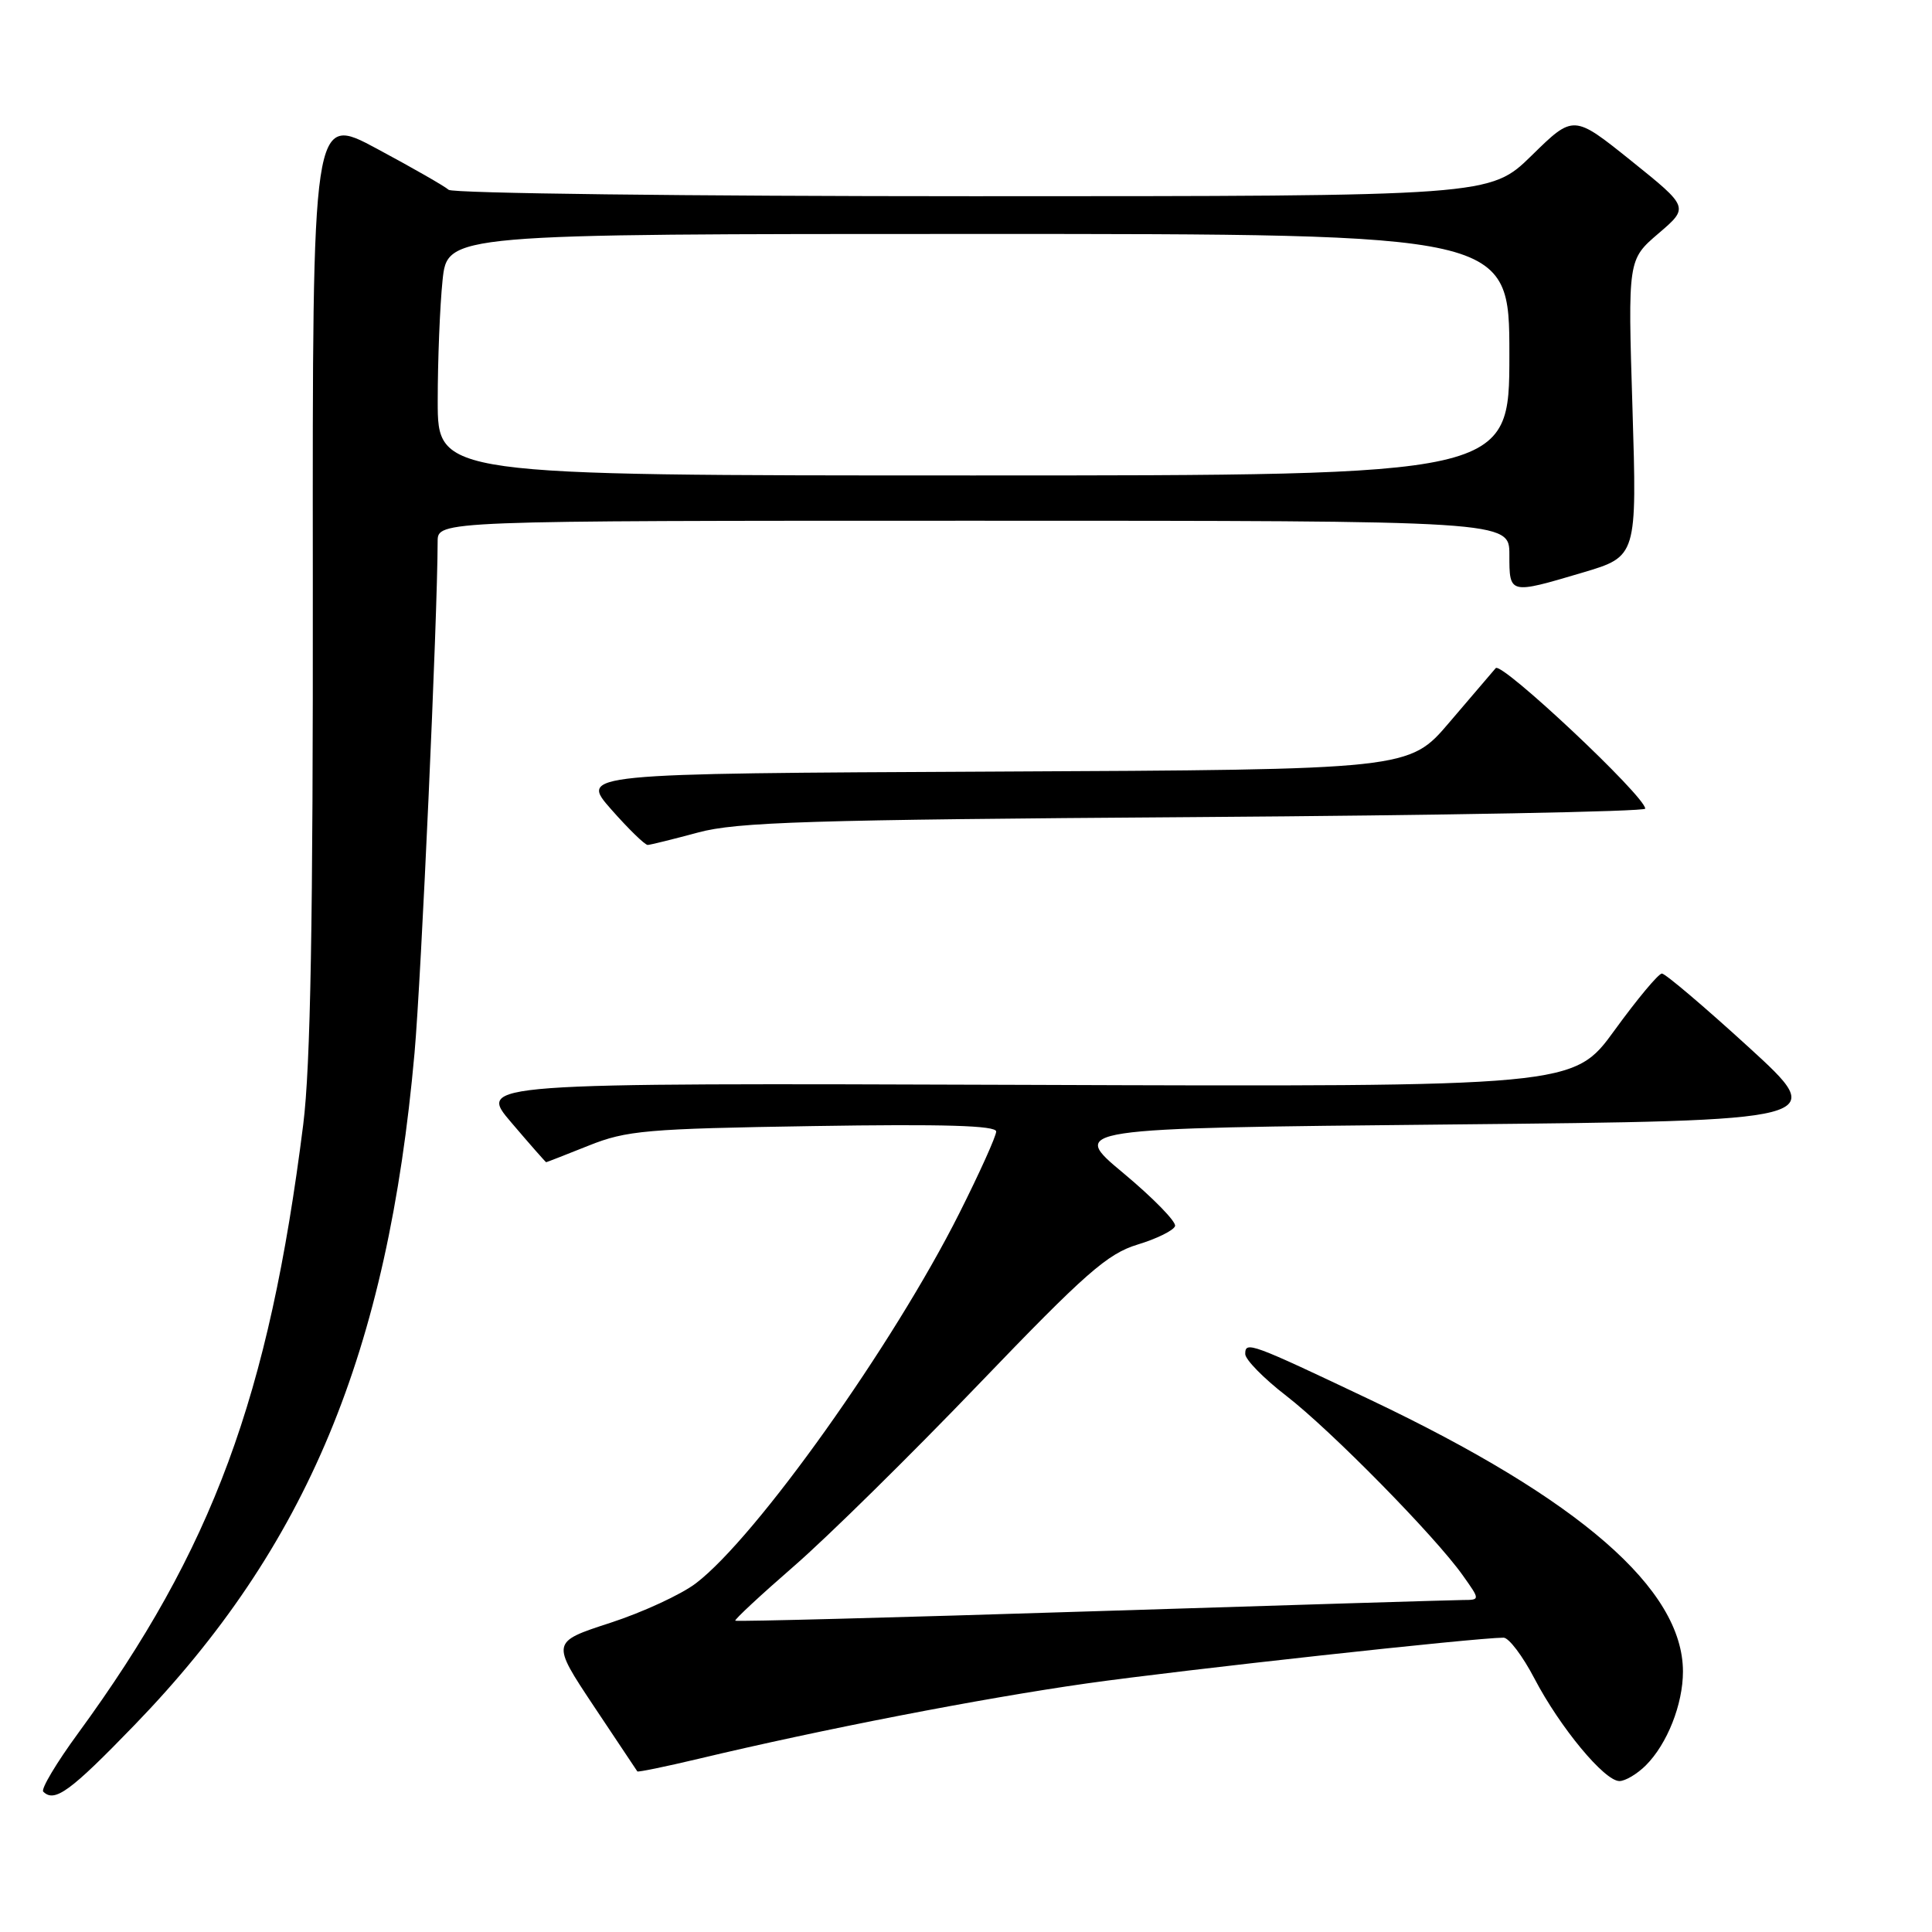 <?xml version="1.0" encoding="UTF-8" standalone="no"?>
<!DOCTYPE svg PUBLIC "-//W3C//DTD SVG 1.1//EN" "http://www.w3.org/Graphics/SVG/1.1/DTD/svg11.dtd" >
<svg xmlns="http://www.w3.org/2000/svg" xmlns:xlink="http://www.w3.org/1999/xlink" version="1.1" viewBox="0 0 256 256">
 <g >
 <path fill="currentColor"
d=" M 17.83 228.57 C 40.67 204.96 51.38 179.25 54.93 139.50 C 55.81 129.63 57.97 81.90 57.99 71.75 C 58.00 69.00 58.00 69.00 129.00 69.00 C 200.00 69.00 200.00 69.00 200.00 73.50 C 200.00 78.77 199.96 78.76 209.71 75.87 C 216.91 73.73 216.91 73.73 216.31 54.07 C 215.70 34.41 215.70 34.41 219.75 30.94 C 223.81 27.47 223.81 27.47 216.16 21.32 C 208.50 15.17 208.50 15.17 202.97 20.59 C 197.44 26.00 197.44 26.00 128.92 26.00 C 91.23 26.00 59.97 25.62 59.45 25.15 C 58.93 24.68 54.65 22.23 49.95 19.71 C 41.40 15.11 41.40 15.11 41.45 76.81 C 41.49 122.27 41.15 141.26 40.18 149.00 C 35.63 185.12 28.18 205.26 10.36 229.65 C 7.48 233.58 5.40 237.07 5.73 237.40 C 7.23 238.90 9.30 237.39 17.83 228.57 Z  M 218.09 233.91 C 220.92 231.08 223.00 225.82 223.00 221.49 C 223.00 210.57 209.32 198.67 181.64 185.51 C 165.68 177.93 165.00 177.68 165.00 179.41 C 165.00 180.15 167.44 182.64 170.42 184.94 C 176.33 189.50 190.16 203.56 193.83 208.75 C 196.14 212.00 196.14 212.00 193.82 212.01 C 192.54 212.02 170.39 212.69 144.59 213.51 C 118.78 214.33 97.56 214.89 97.43 214.75 C 97.29 214.61 100.80 211.35 105.23 207.50 C 109.66 203.65 120.67 192.81 129.69 183.41 C 143.85 168.66 146.74 166.13 150.74 164.91 C 153.29 164.14 155.52 163.03 155.70 162.46 C 155.88 161.89 152.80 158.74 148.87 155.46 C 141.71 149.50 141.71 149.50 192.04 149.00 C 242.37 148.50 242.37 148.50 231.70 138.75 C 225.83 133.39 220.66 129.00 220.21 129.00 C 219.76 129.00 216.94 132.38 213.95 136.50 C 208.50 144.01 208.50 144.01 135.89 143.75 C 63.27 143.50 63.27 143.50 67.76 148.75 C 70.22 151.64 72.30 154.00 72.37 154.00 C 72.44 154.00 74.97 153.01 78.00 151.80 C 83.02 149.79 85.62 149.56 107.75 149.21 C 125.07 148.93 132.00 149.14 132.00 149.93 C 132.00 150.54 129.80 155.42 127.11 160.77 C 118.34 178.22 100.23 203.67 92.23 209.78 C 90.27 211.28 85.15 213.64 80.85 215.04 C 73.04 217.58 73.04 217.58 78.66 226.04 C 81.76 230.69 84.36 234.60 84.45 234.72 C 84.54 234.84 88.19 234.09 92.56 233.05 C 108.94 229.14 130.00 225.05 144.02 223.06 C 156.59 221.28 195.61 217.00 199.23 217.00 C 199.93 217.00 201.77 219.44 203.32 222.41 C 206.70 228.88 212.60 236.00 214.58 236.00 C 215.36 236.00 216.94 235.06 218.09 233.91 Z  M 92.50 110.31 C 97.63 108.92 107.20 108.62 158.25 108.27 C 191.11 108.04 218.00 107.54 218.00 107.15 C 218.00 105.52 198.97 87.64 198.19 88.53 C 197.73 89.07 194.96 92.31 192.03 95.74 C 186.71 101.98 186.71 101.98 131.76 102.24 C 76.81 102.50 76.81 102.50 80.99 107.25 C 83.29 109.86 85.47 111.98 85.83 111.96 C 86.20 111.94 89.20 111.20 92.50 110.31 Z  M 58.00 53.15 C 58.00 47.73 58.29 40.53 58.64 37.15 C 59.28 31.00 59.28 31.00 129.64 31.00 C 200.00 31.00 200.00 31.00 200.00 47.00 C 200.00 63.00 200.00 63.00 129.00 63.00 C 58.00 63.00 58.00 63.00 58.00 53.15 Z "/>
</g>
</svg>